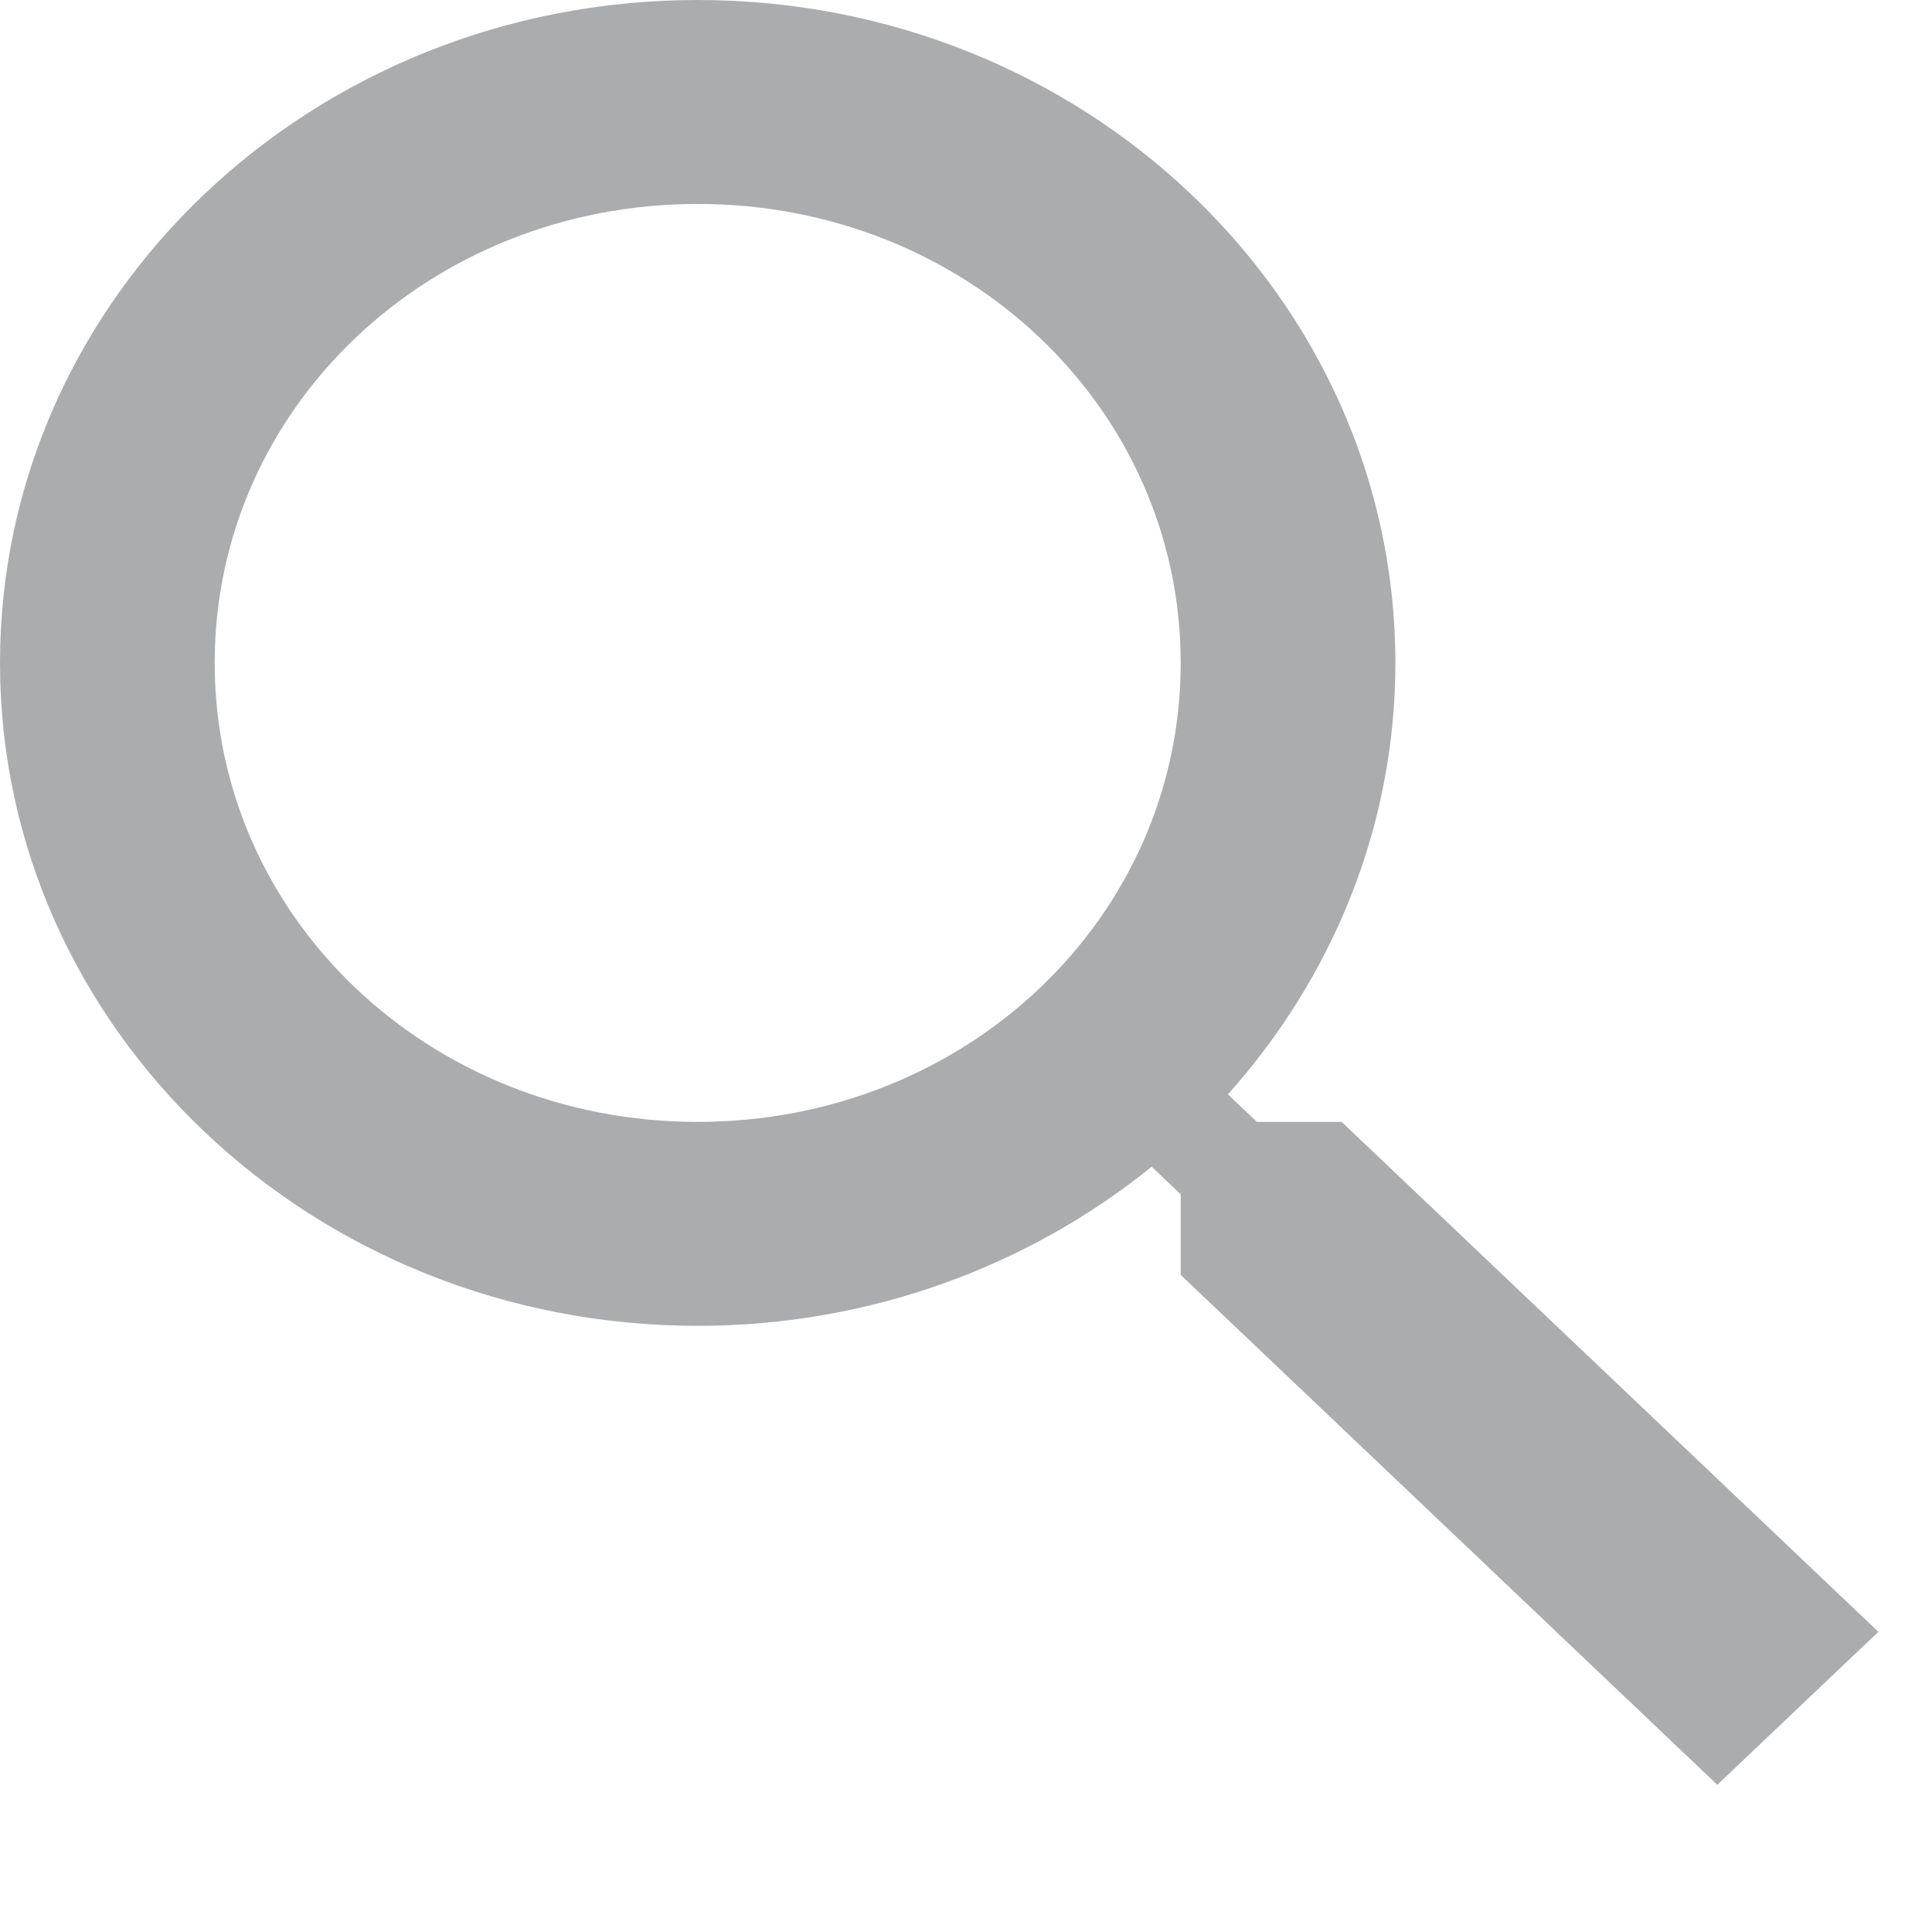<svg width="16" height="16" viewBox="0 0 16 16" fill="none" xmlns="http://www.w3.org/2000/svg">
<path fill-rule="evenodd" clip-rule="evenodd" d="M5.778 0C8.969 0 11.556 2.458 11.556 5.49C11.556 6.85 11.031 8.1 10.169 9.063L10.409 9.291H11.111L15.556 13.514L14.222 14.781L9.778 10.558V9.891L9.538 9.662C8.524 10.482 7.209 10.98 5.778 10.98C2.587 10.98 0 8.522 0 5.49C0 2.458 2.587 0 5.778 0ZM5.778 1.689C3.556 1.689 1.778 3.378 1.778 5.49C1.778 7.602 3.556 9.291 5.778 9.291C8 9.291 9.778 7.602 9.778 5.49C9.778 3.378 8 1.689 5.778 1.689Z" fill="#2E3034" fill-opacity="0.4"/>
<mask id="mask0" mask-type="alpha" maskUnits="userSpaceOnUse" x="0" y="0" width="16" height="15">
<path fill-rule="evenodd" clip-rule="evenodd" d="M5.778 0C8.969 0 11.556 2.458 11.556 5.49C11.556 6.85 11.031 8.1 10.169 9.063L10.409 9.291H11.111L15.556 13.514L14.222 14.781L9.778 10.558V9.891L9.538 9.662C8.524 10.482 7.209 10.98 5.778 10.98C2.587 10.98 0 8.522 0 5.49C0 2.458 2.587 0 5.778 0ZM5.778 1.689C3.556 1.689 1.778 3.378 1.778 5.49C1.778 7.602 3.556 9.291 5.778 9.291C8 9.291 9.778 7.602 9.778 5.49C9.778 3.378 8 1.689 5.778 1.689Z" fill="white"/>
</mask>
<g mask="url(#mask0)">
</g>
</svg>
